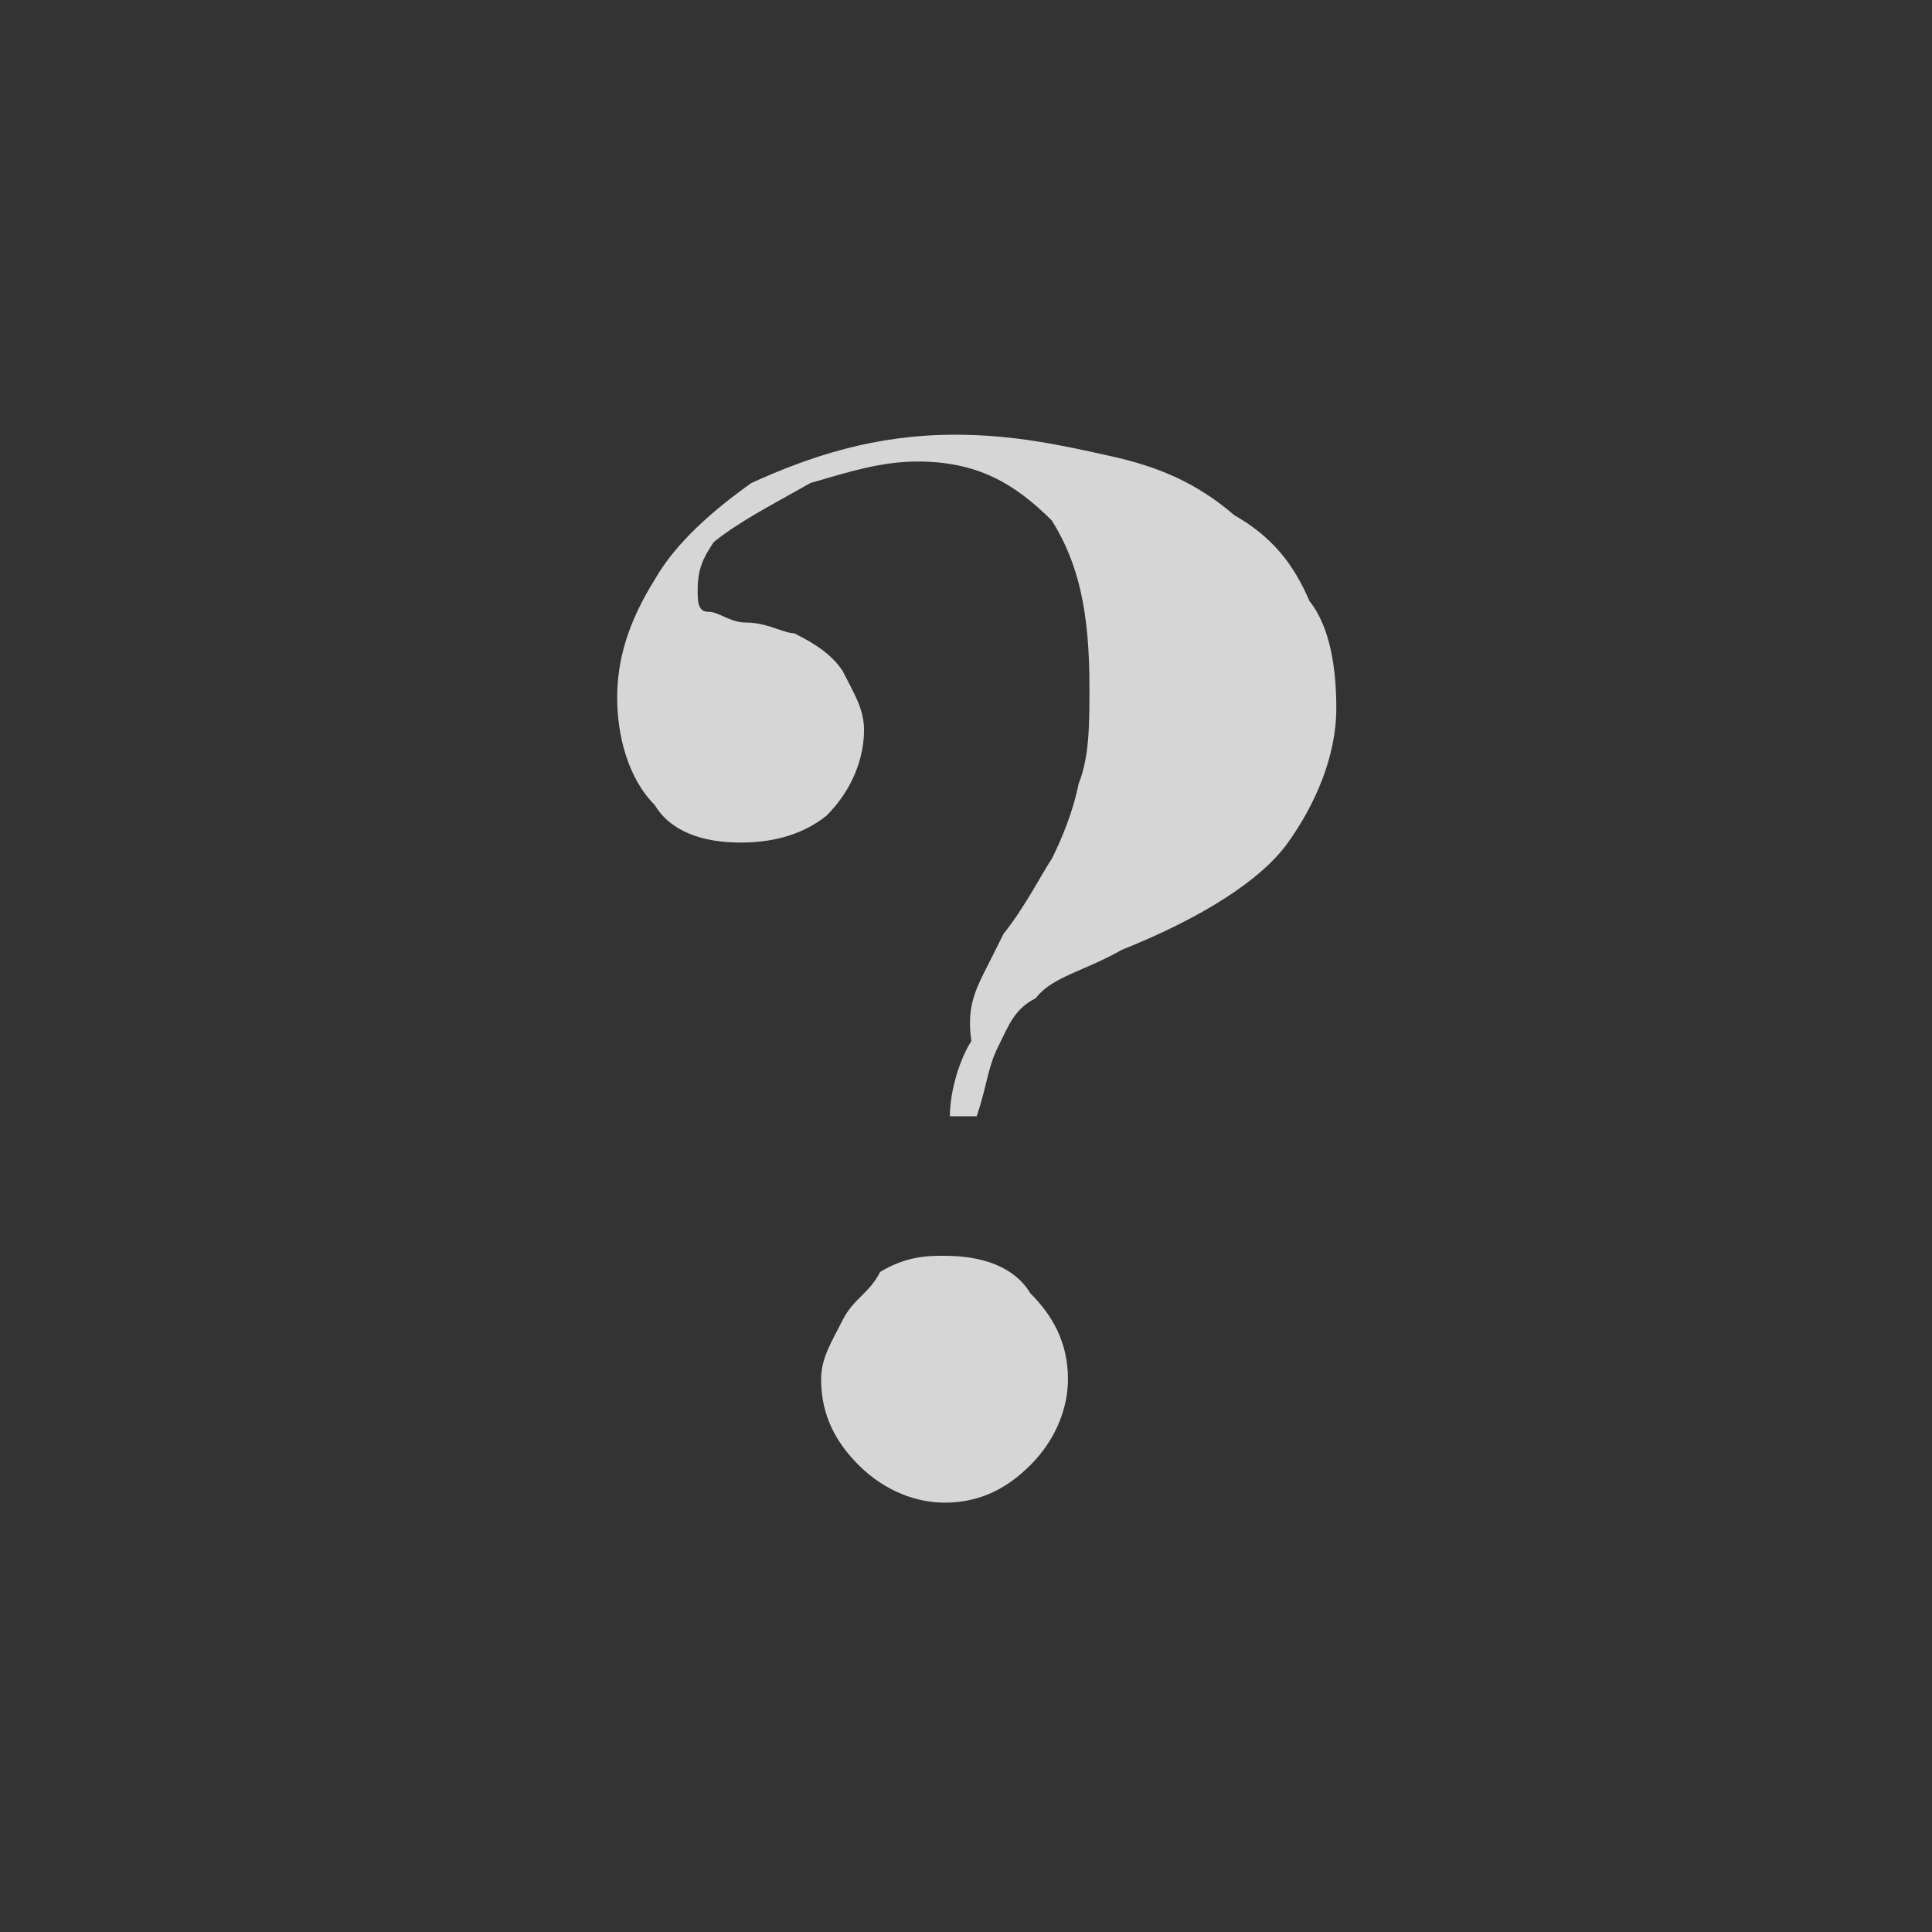 <?xml version="1.0" encoding="utf-8"?>
<!-- Generator: Adobe Illustrator 17.1.0, SVG Export Plug-In . SVG Version: 6.00 Build 0)  -->
<!DOCTYPE svg PUBLIC "-//W3C//DTD SVG 1.1//EN" "http://www.w3.org/Graphics/SVG/1.1/DTD/svg11.dtd">
<svg version="1.1" id="Layer_1" xmlns="http://www.w3.org/2000/svg" xmlns:xlink="http://www.w3.org/1999/xlink" x="0px" y="0px"
	 viewBox="0 0 36 36" enable-background="new 0 0 36 36" xml:space="preserve">
	<rect x="0" y="0" width="36" height="36" fill="#333333" stroke="none"/>
	<g opacity="0.8">
		<path fill="#FFFFFF" d="M18.5,17.8l0.2-0.4c0.4-0.5,0.7-1.1,0.9-1.4c0.2-0.4,0.4-0.9,0.5-1.4c0.2-0.5,0.2-1.1,0.2-1.8
			c0-1.4-0.2-2.3-0.7-3.1c-0.7-0.7-1.4-1.1-2.5-1.1c-0.7,0-1.3,0.2-2,0.4c-0.7,0.4-1.3,0.7-1.8,1.1C13.1,10.4,13,10.6,13,11
			c0,0.2,0,0.4,0.2,0.4c0.2,0,0.4,0.2,0.7,0.2c0.4,0,0.7,0.2,0.9,0.2c0.4,0.2,0.7,0.4,0.9,0.7c0.2,0.4,0.4,0.7,0.4,1.1
			c0,0.5-0.2,1.1-0.7,1.6c-0.5,0.4-1.1,0.5-1.6,0.5c-0.7,0-1.3-0.2-1.6-0.7c-0.5-0.5-0.7-1.3-0.7-2s0.2-1.4,0.7-2.2
			c0.4-0.7,1.1-1.3,1.8-1.8c1.1-0.5,2.3-0.9,3.8-0.9c1.1,0,2,0.2,2.9,0.4c0.9,0.2,1.6,0.5,2.3,1.1c0.7,0.4,1.1,0.9,1.4,1.6
			c0.4,0.5,0.5,1.3,0.5,2c0,0.9-0.4,1.8-0.9,2.5c-0.5,0.7-1.6,1.4-3.1,2c-0.7,0.4-1.3,0.5-1.6,0.9c-0.4,0.2-0.5,0.5-0.7,0.9
			c-0.2,0.4-0.2,0.7-0.4,1.3h-0.5c0-0.5,0.2-1.1,0.4-1.4C18,18.7,18.2,18.4,18.5,17.8z M17.6,23.4c0.7,0,1.3,0.2,1.6,0.7
			c0.4,0.4,0.7,0.9,0.7,1.6c0,0.5-0.2,1.1-0.7,1.6c-0.4,0.4-0.9,0.7-1.6,0.7c-0.5,0-1.1-0.2-1.6-0.7c-0.4-0.4-0.7-0.9-0.7-1.6
			c0-0.4,0.2-0.7,0.4-1.1c0.2-0.4,0.5-0.5,0.7-0.9C16.9,23.4,17.3,23.4,17.6,23.4z"/>
	</g>
</svg>
